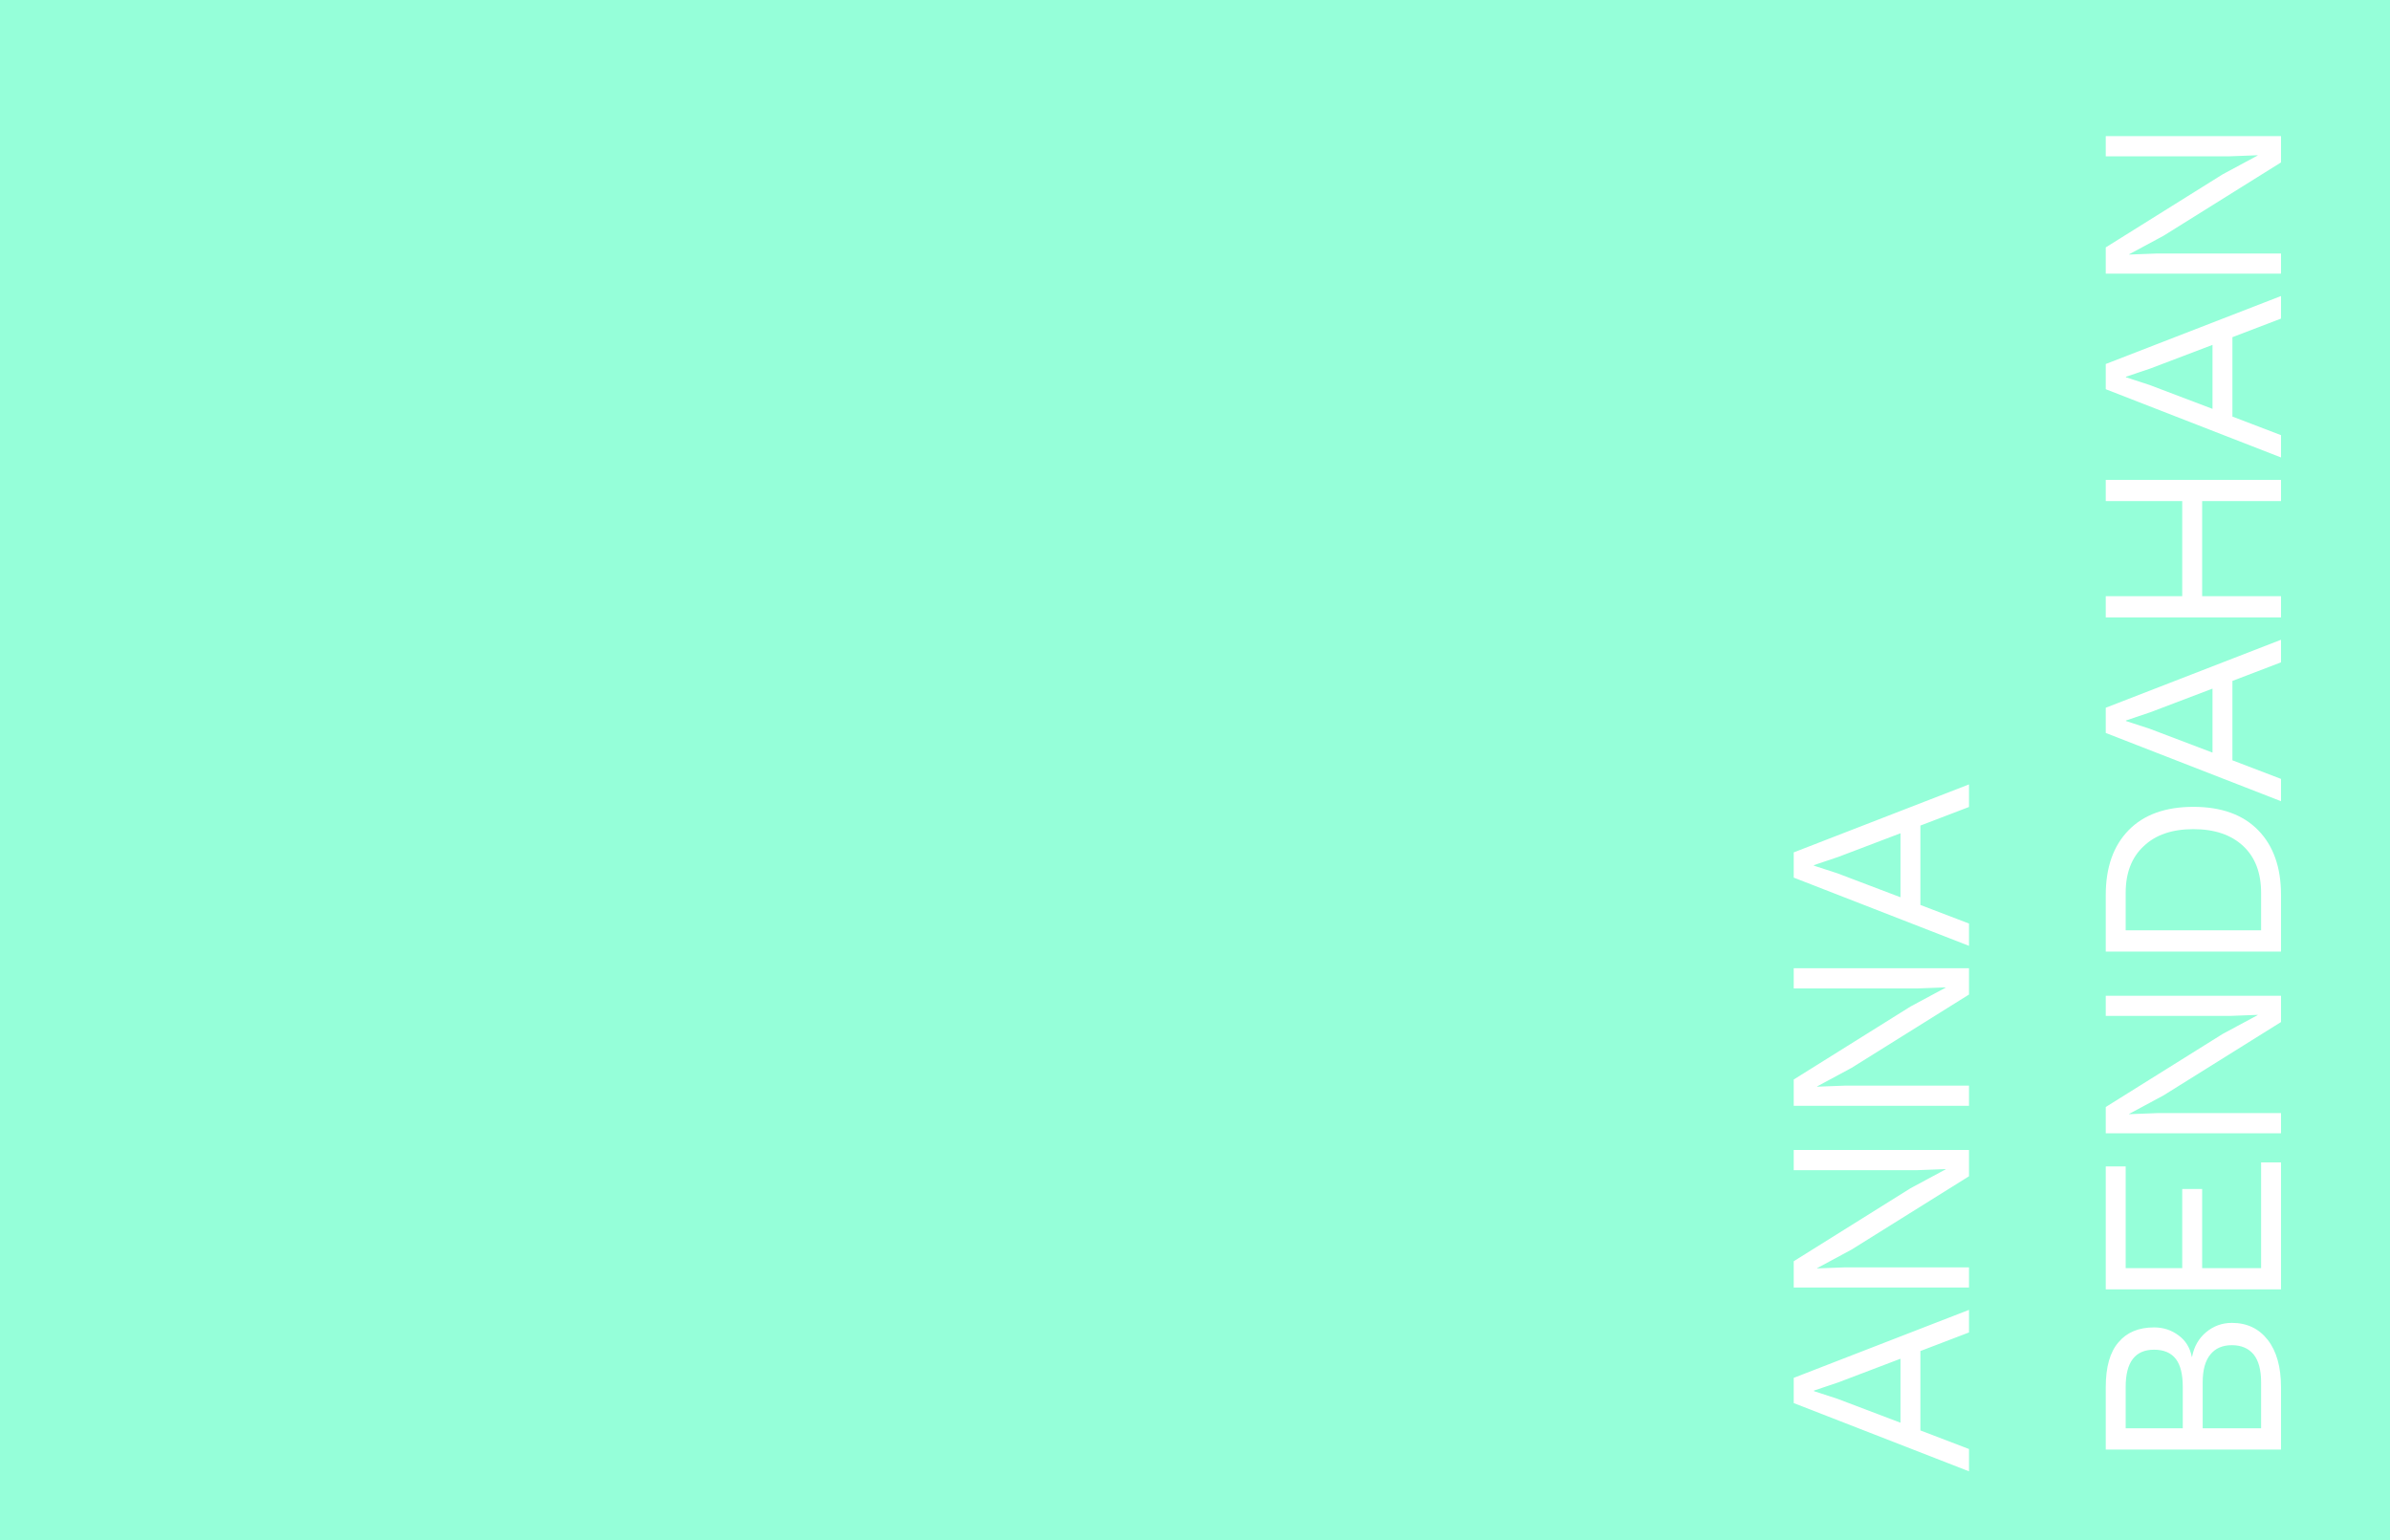 <svg width="360" height="232" viewBox="0 0 360 232" fill="none" xmlns="http://www.w3.org/2000/svg">
<rect width="360" height="232" fill="#95FFD9"/>
<path d="M289.265 203.518V215.478L296.585 218.278V221.638L270.185 211.358V207.558L296.585 197.318V200.718L289.265 203.518ZM286.265 204.678L276.905 208.238L273.225 209.478V209.558L276.785 210.718L286.265 214.318V204.678ZM296.585 173.232V177.192L278.905 188.232L273.705 191.032V191.072L277.945 190.912H296.585V193.952H270.185V189.992L287.785 178.992L293.065 176.152V176.112L288.825 176.272H270.185V173.232H296.585ZM296.585 145.857V149.817L278.905 160.857L273.705 163.657V163.697L277.945 163.537H296.585V166.577H270.185V162.617L287.785 151.617L293.065 148.777V148.737L288.825 148.897H270.185V145.857H296.585ZM289.265 124.362V136.322L296.585 139.122V142.482L270.185 132.202V128.402L296.585 118.162V121.562L289.265 124.362ZM286.265 125.522L276.905 129.082L273.225 130.322V130.402L276.785 131.562L286.265 135.162V125.522ZM317.185 218.358V208.958C317.185 205.918 317.825 203.665 319.105 202.198C320.358 200.705 322.145 199.958 324.465 199.958C325.852 199.958 327.078 200.358 328.145 201.158C329.212 201.932 329.878 203.012 330.145 204.398H330.185C330.478 202.852 331.185 201.612 332.305 200.678C333.425 199.745 334.718 199.278 336.185 199.278C338.452 199.278 340.252 200.132 341.585 201.838C342.918 203.545 343.585 205.932 343.585 208.998V218.358H317.185ZM328.785 208.918C328.785 207.025 328.438 205.625 327.745 204.718C327.025 203.785 325.932 203.318 324.465 203.318C321.612 203.318 320.185 205.185 320.185 208.918V215.158H328.785V208.918ZM340.585 208.238C340.585 206.372 340.212 204.972 339.465 204.038C338.692 203.105 337.598 202.638 336.185 202.638C334.772 202.638 333.692 203.105 332.945 204.038C332.172 204.972 331.785 206.372 331.785 208.238V215.158H340.585V208.238ZM340.585 175.106H343.585V194.226H317.185V175.706H320.185V191.026H328.705V179.106H331.705V191.026H340.585V175.106ZM343.585 149.998V153.958L325.905 164.998L320.705 167.798V167.838L324.945 167.678H343.585V170.718H317.185V166.758L334.785 155.758L340.065 152.918V152.878L335.825 153.038H317.185V149.998H343.585ZM317.185 134.823C317.185 130.663 318.332 127.41 320.625 125.063C322.918 122.716 326.172 121.543 330.385 121.543C334.598 121.543 337.852 122.716 340.145 125.063C342.438 127.41 343.585 130.663 343.585 134.823V143.343H317.185V134.823ZM340.585 134.503C340.585 131.49 339.692 129.143 337.905 127.463C336.092 125.756 333.585 124.903 330.385 124.903C327.185 124.903 324.692 125.756 322.905 127.463C321.092 129.143 320.185 131.49 320.185 134.503V140.143H340.585V134.503ZM336.265 102.573V114.533L343.585 117.333V120.693L317.185 110.413V106.613L343.585 96.373V99.773L336.265 102.573ZM333.265 103.733L323.905 107.293L320.225 108.533V108.613L323.785 109.773L333.265 113.373V103.733ZM317.185 72.287H343.585V75.487H331.705V89.807H343.585V93.007H317.185V89.807H328.705V75.487H317.185V72.287ZM336.265 50.792V62.752L343.585 65.552V68.912L317.185 58.632V54.832L343.585 44.592V47.992L336.265 50.792ZM333.265 51.952L323.905 55.512L320.225 56.752V56.832L323.785 57.992L333.265 61.592V51.952ZM343.585 20.506V24.466L325.905 35.506L320.705 38.306V38.346L324.945 38.186H343.585V41.226H317.185V37.266L334.785 26.266L340.065 23.426V23.386L335.825 23.546H317.185V20.506H343.585Z" fill="white"/>
</svg>
